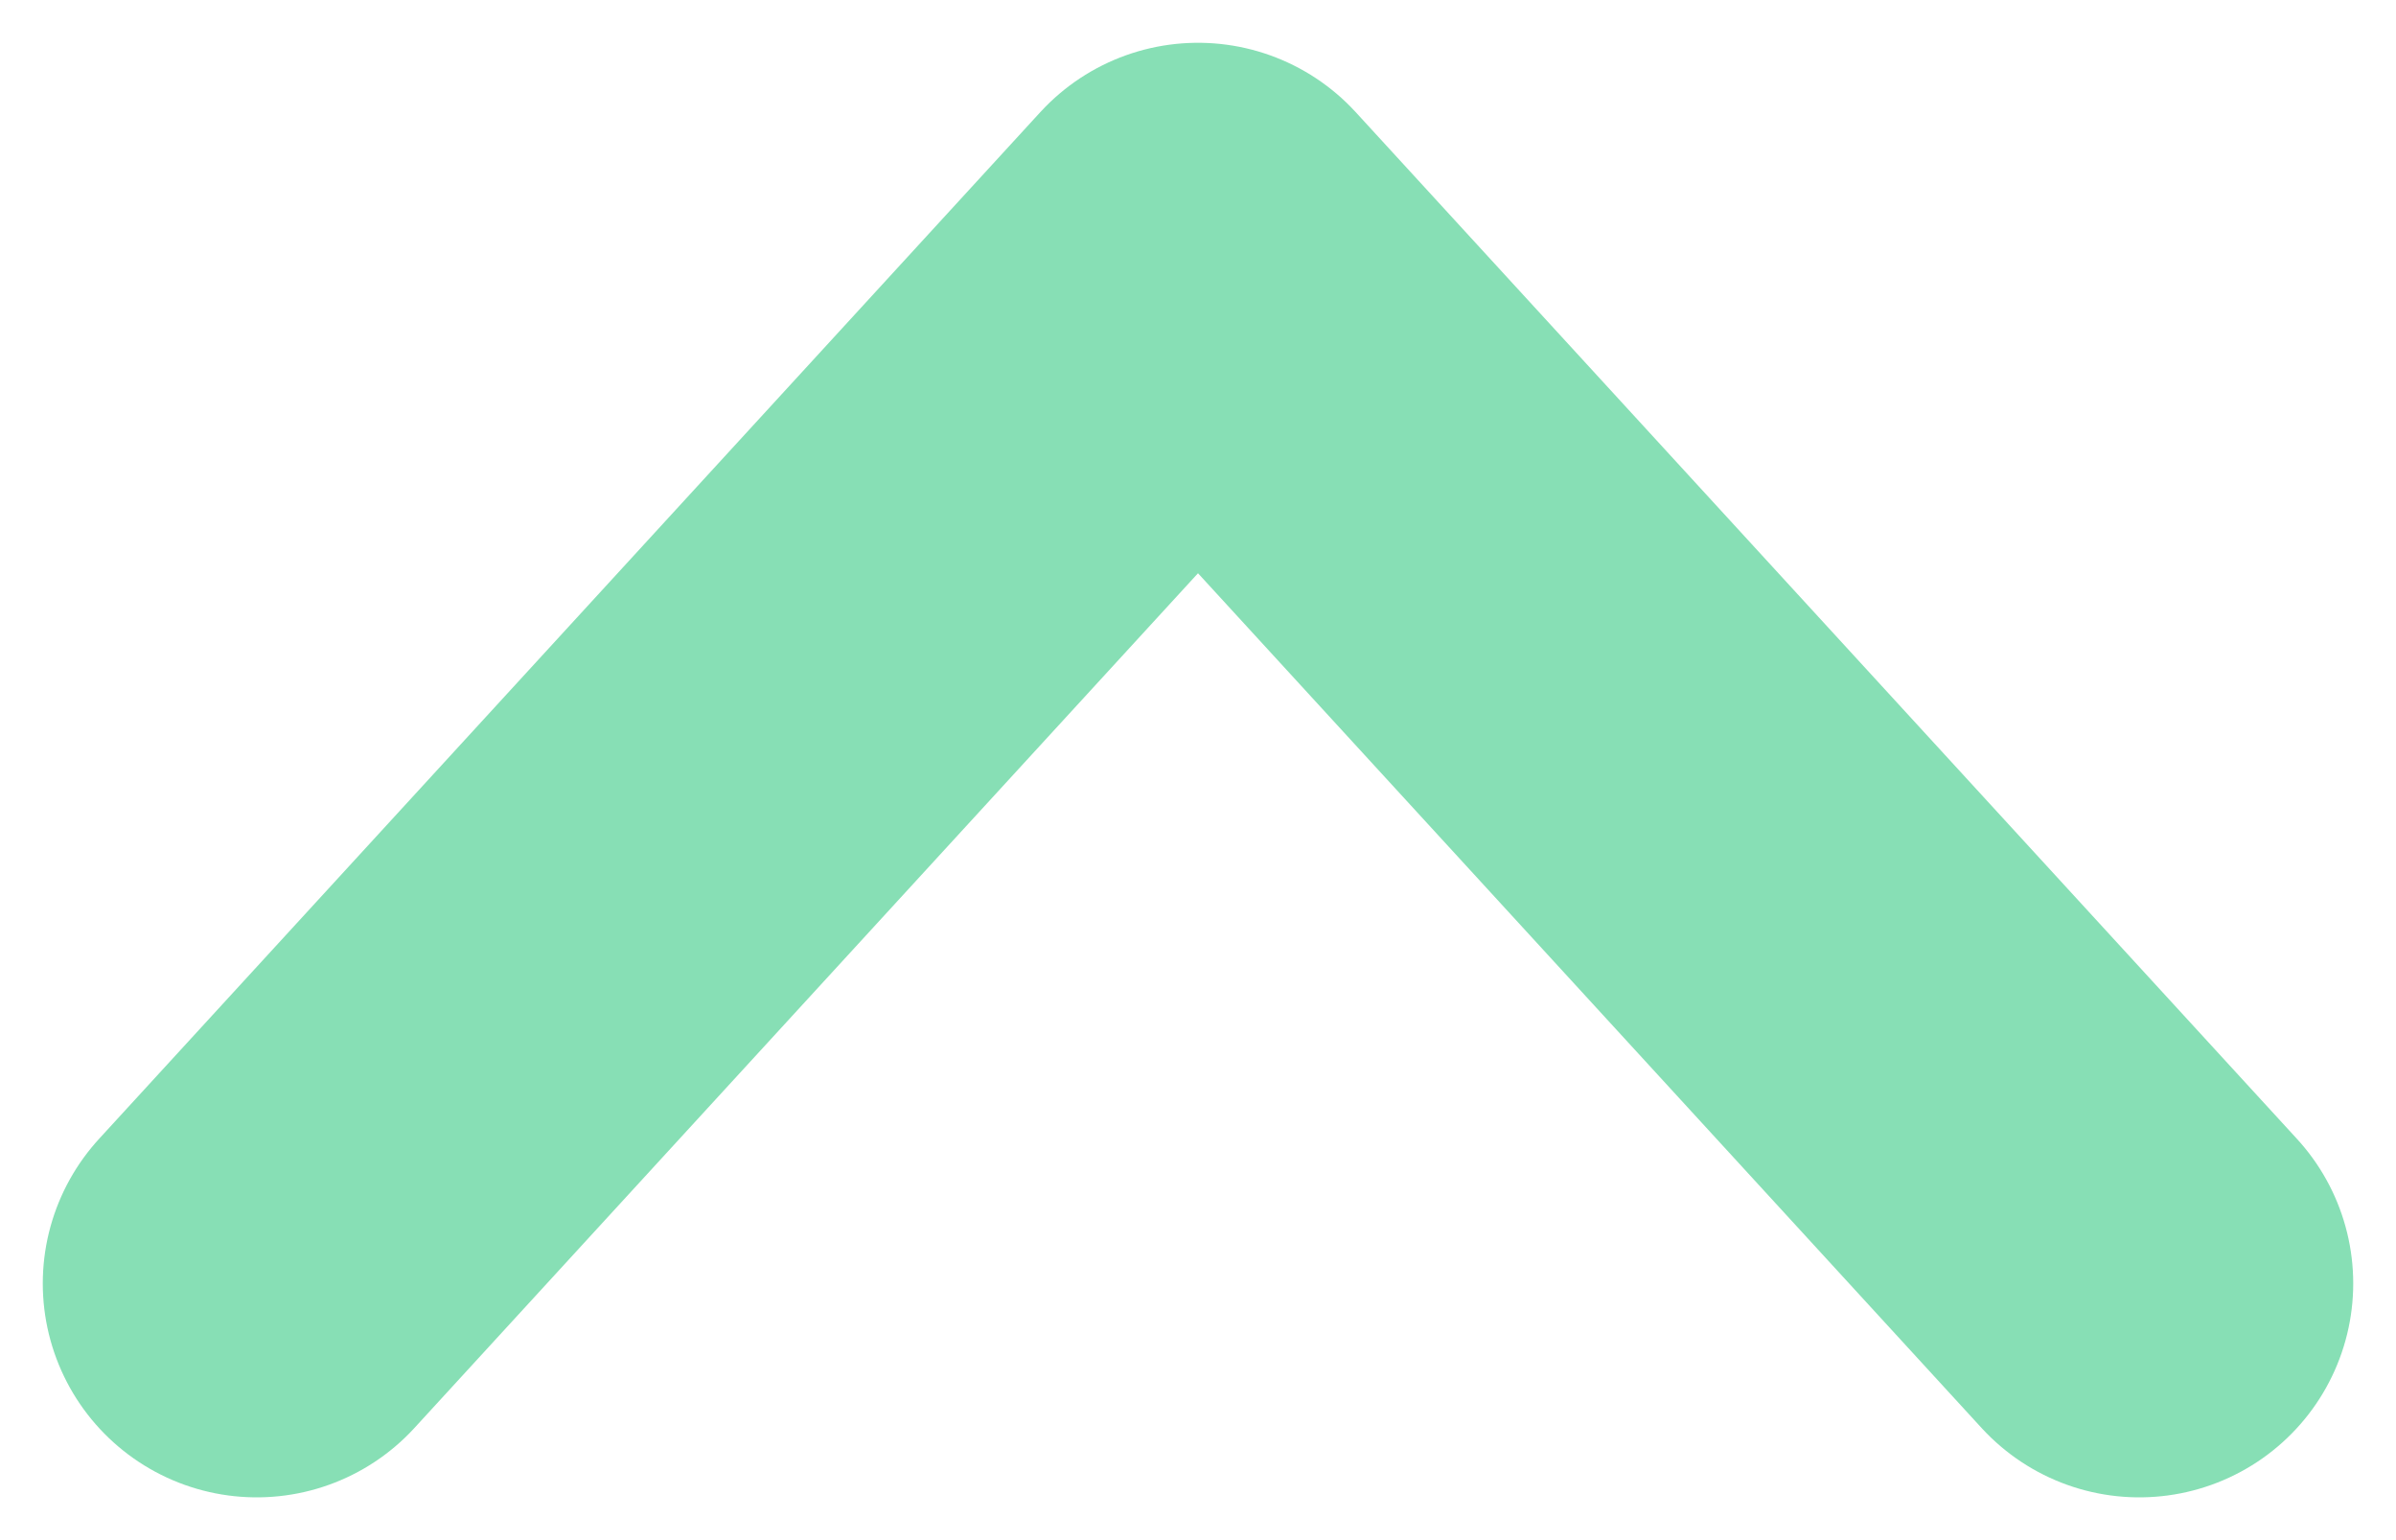 <svg width="28" height="18" viewBox="0 0 28 18" fill="none" xmlns="http://www.w3.org/2000/svg">
<path d="M3 15L14 3L25 15" stroke="#87DFB5" stroke-width="5" stroke-linecap="round" stroke-linejoin="round"/>
</svg>
